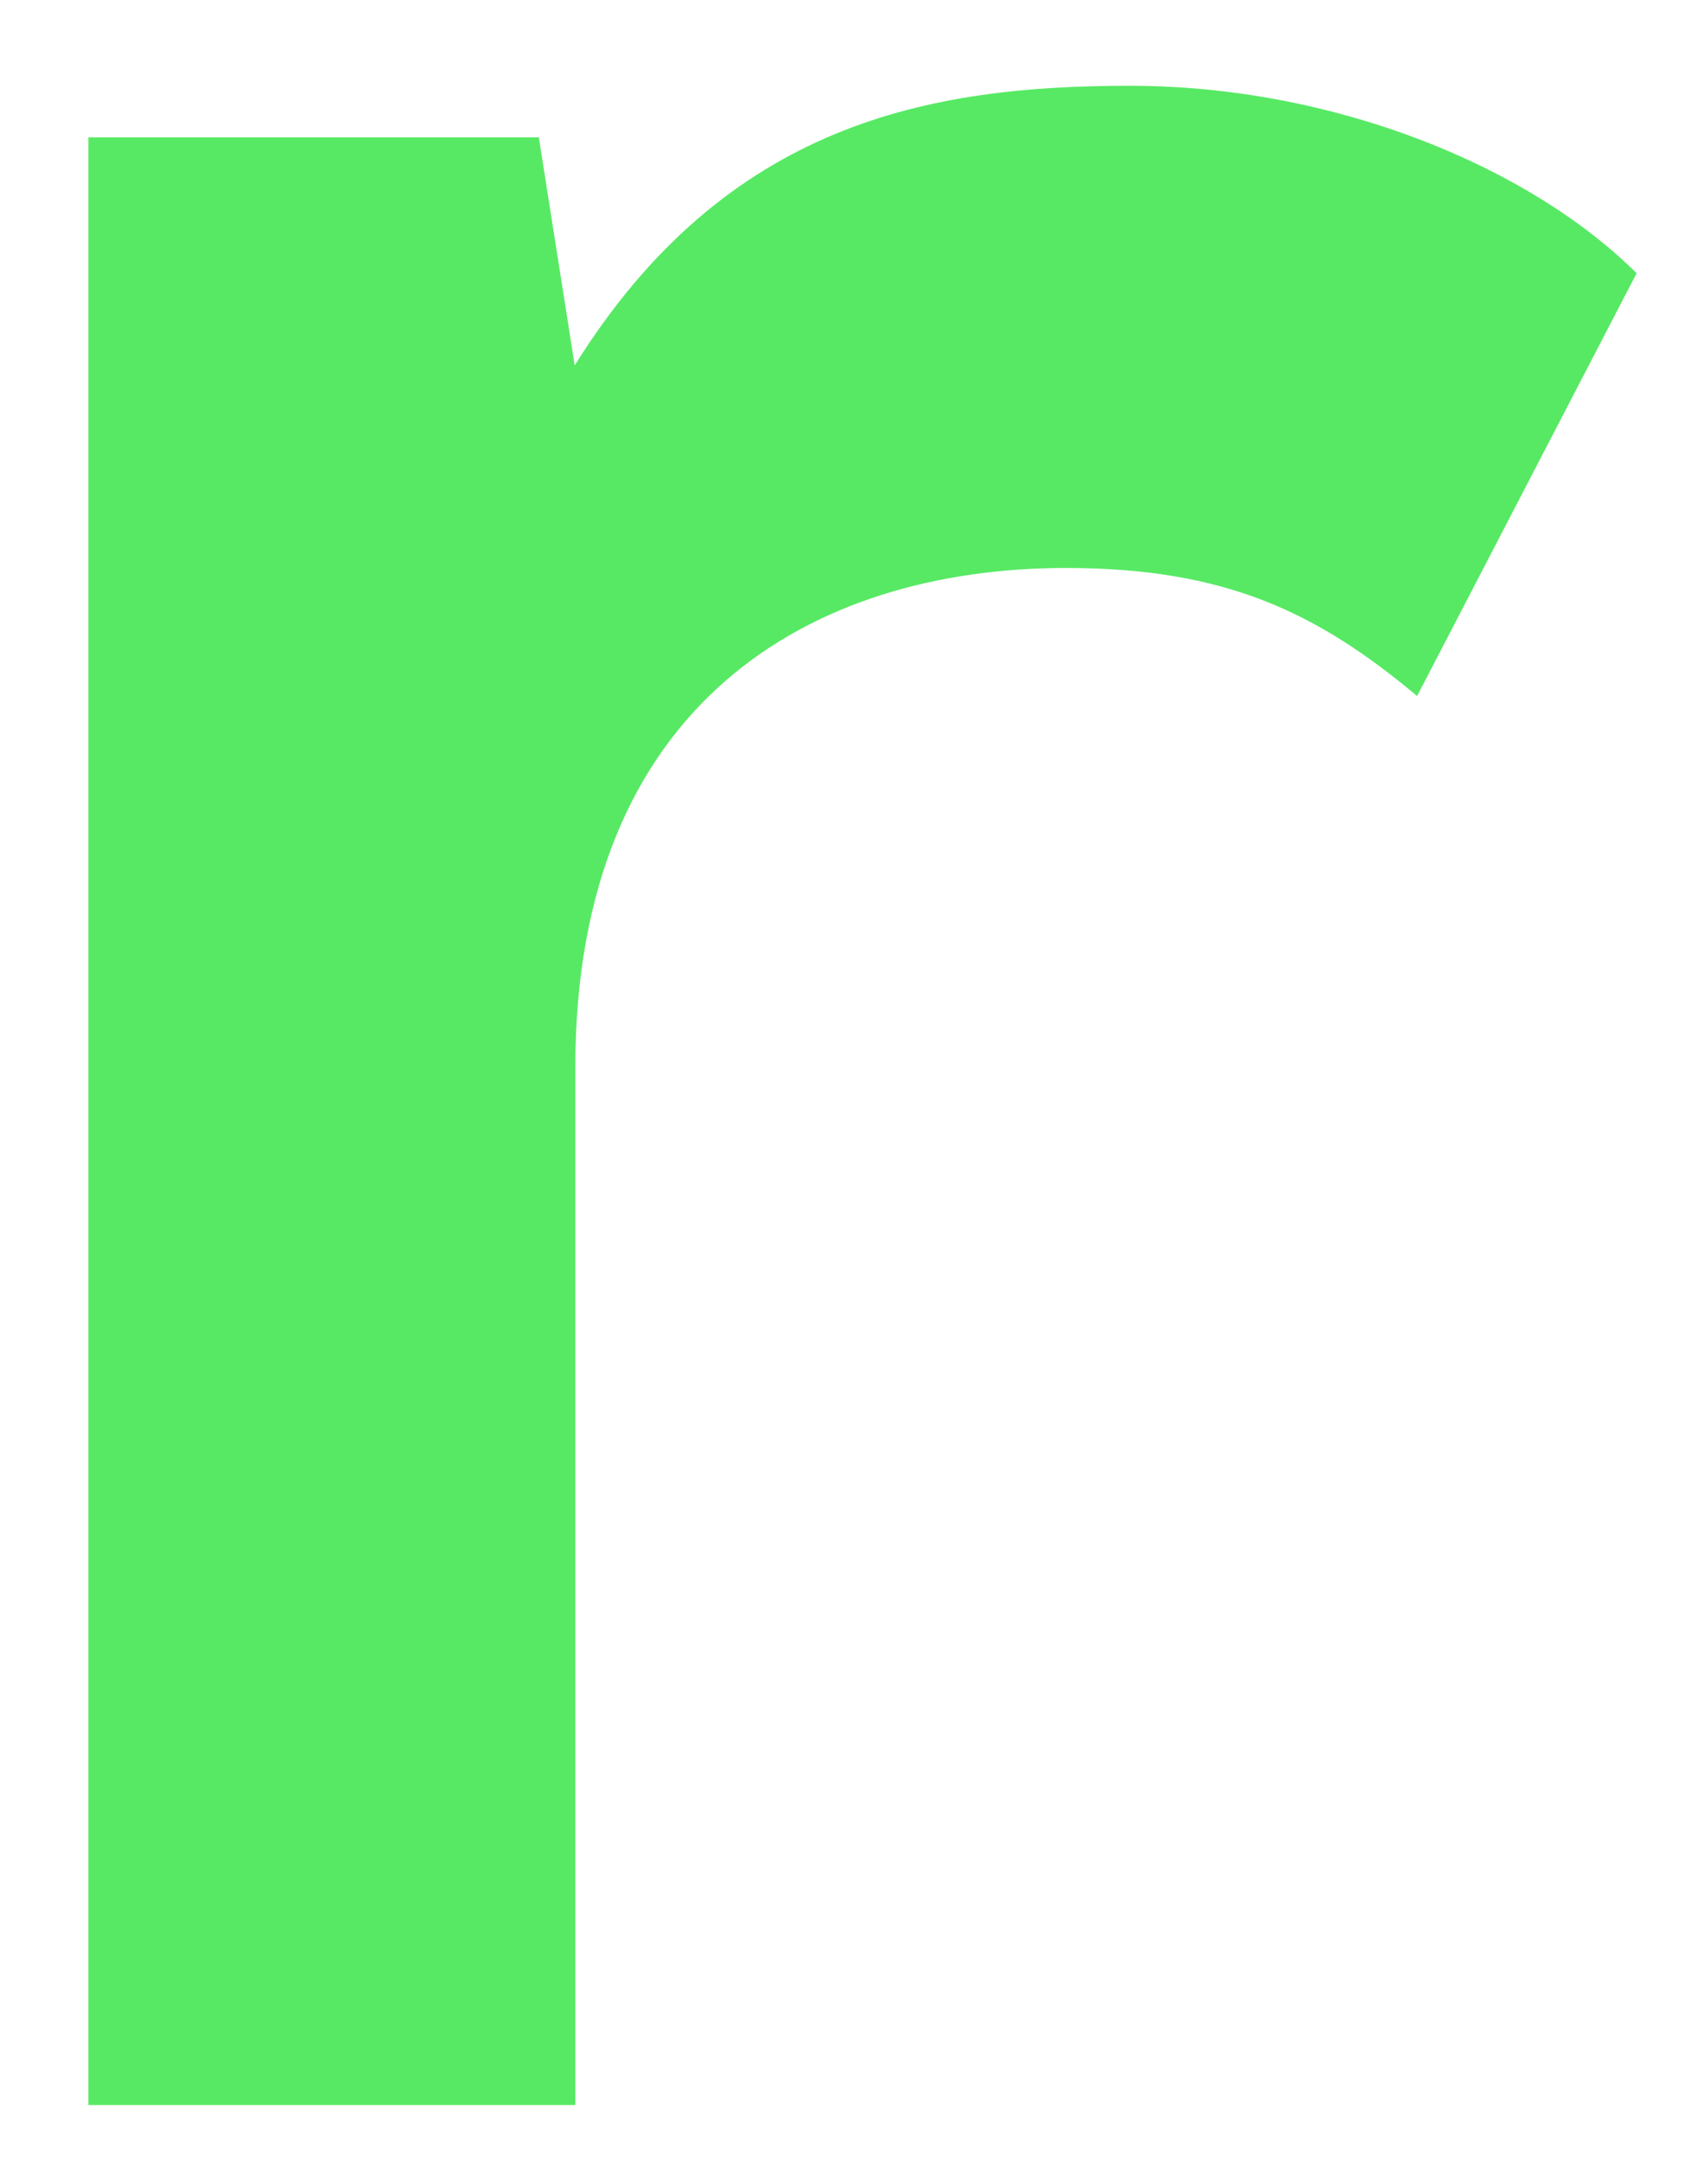 <svg width="19" height="24" viewBox="0 0 19 24" fill="none" xmlns="http://www.w3.org/2000/svg">
<path d="M5.995 1.534L6.393 4.064C8.08 1.359 10.347 0.954 12.566 0.954C14.833 0.954 17.005 1.845 18.206 3.039L15.764 7.741C14.651 6.81 13.632 6.317 11.858 6.317C9.018 6.317 6.4 7.828 6.4 11.87V23.412H0.983V1.528H5.995V1.534Z" fill="#57E964"/>
</svg>
